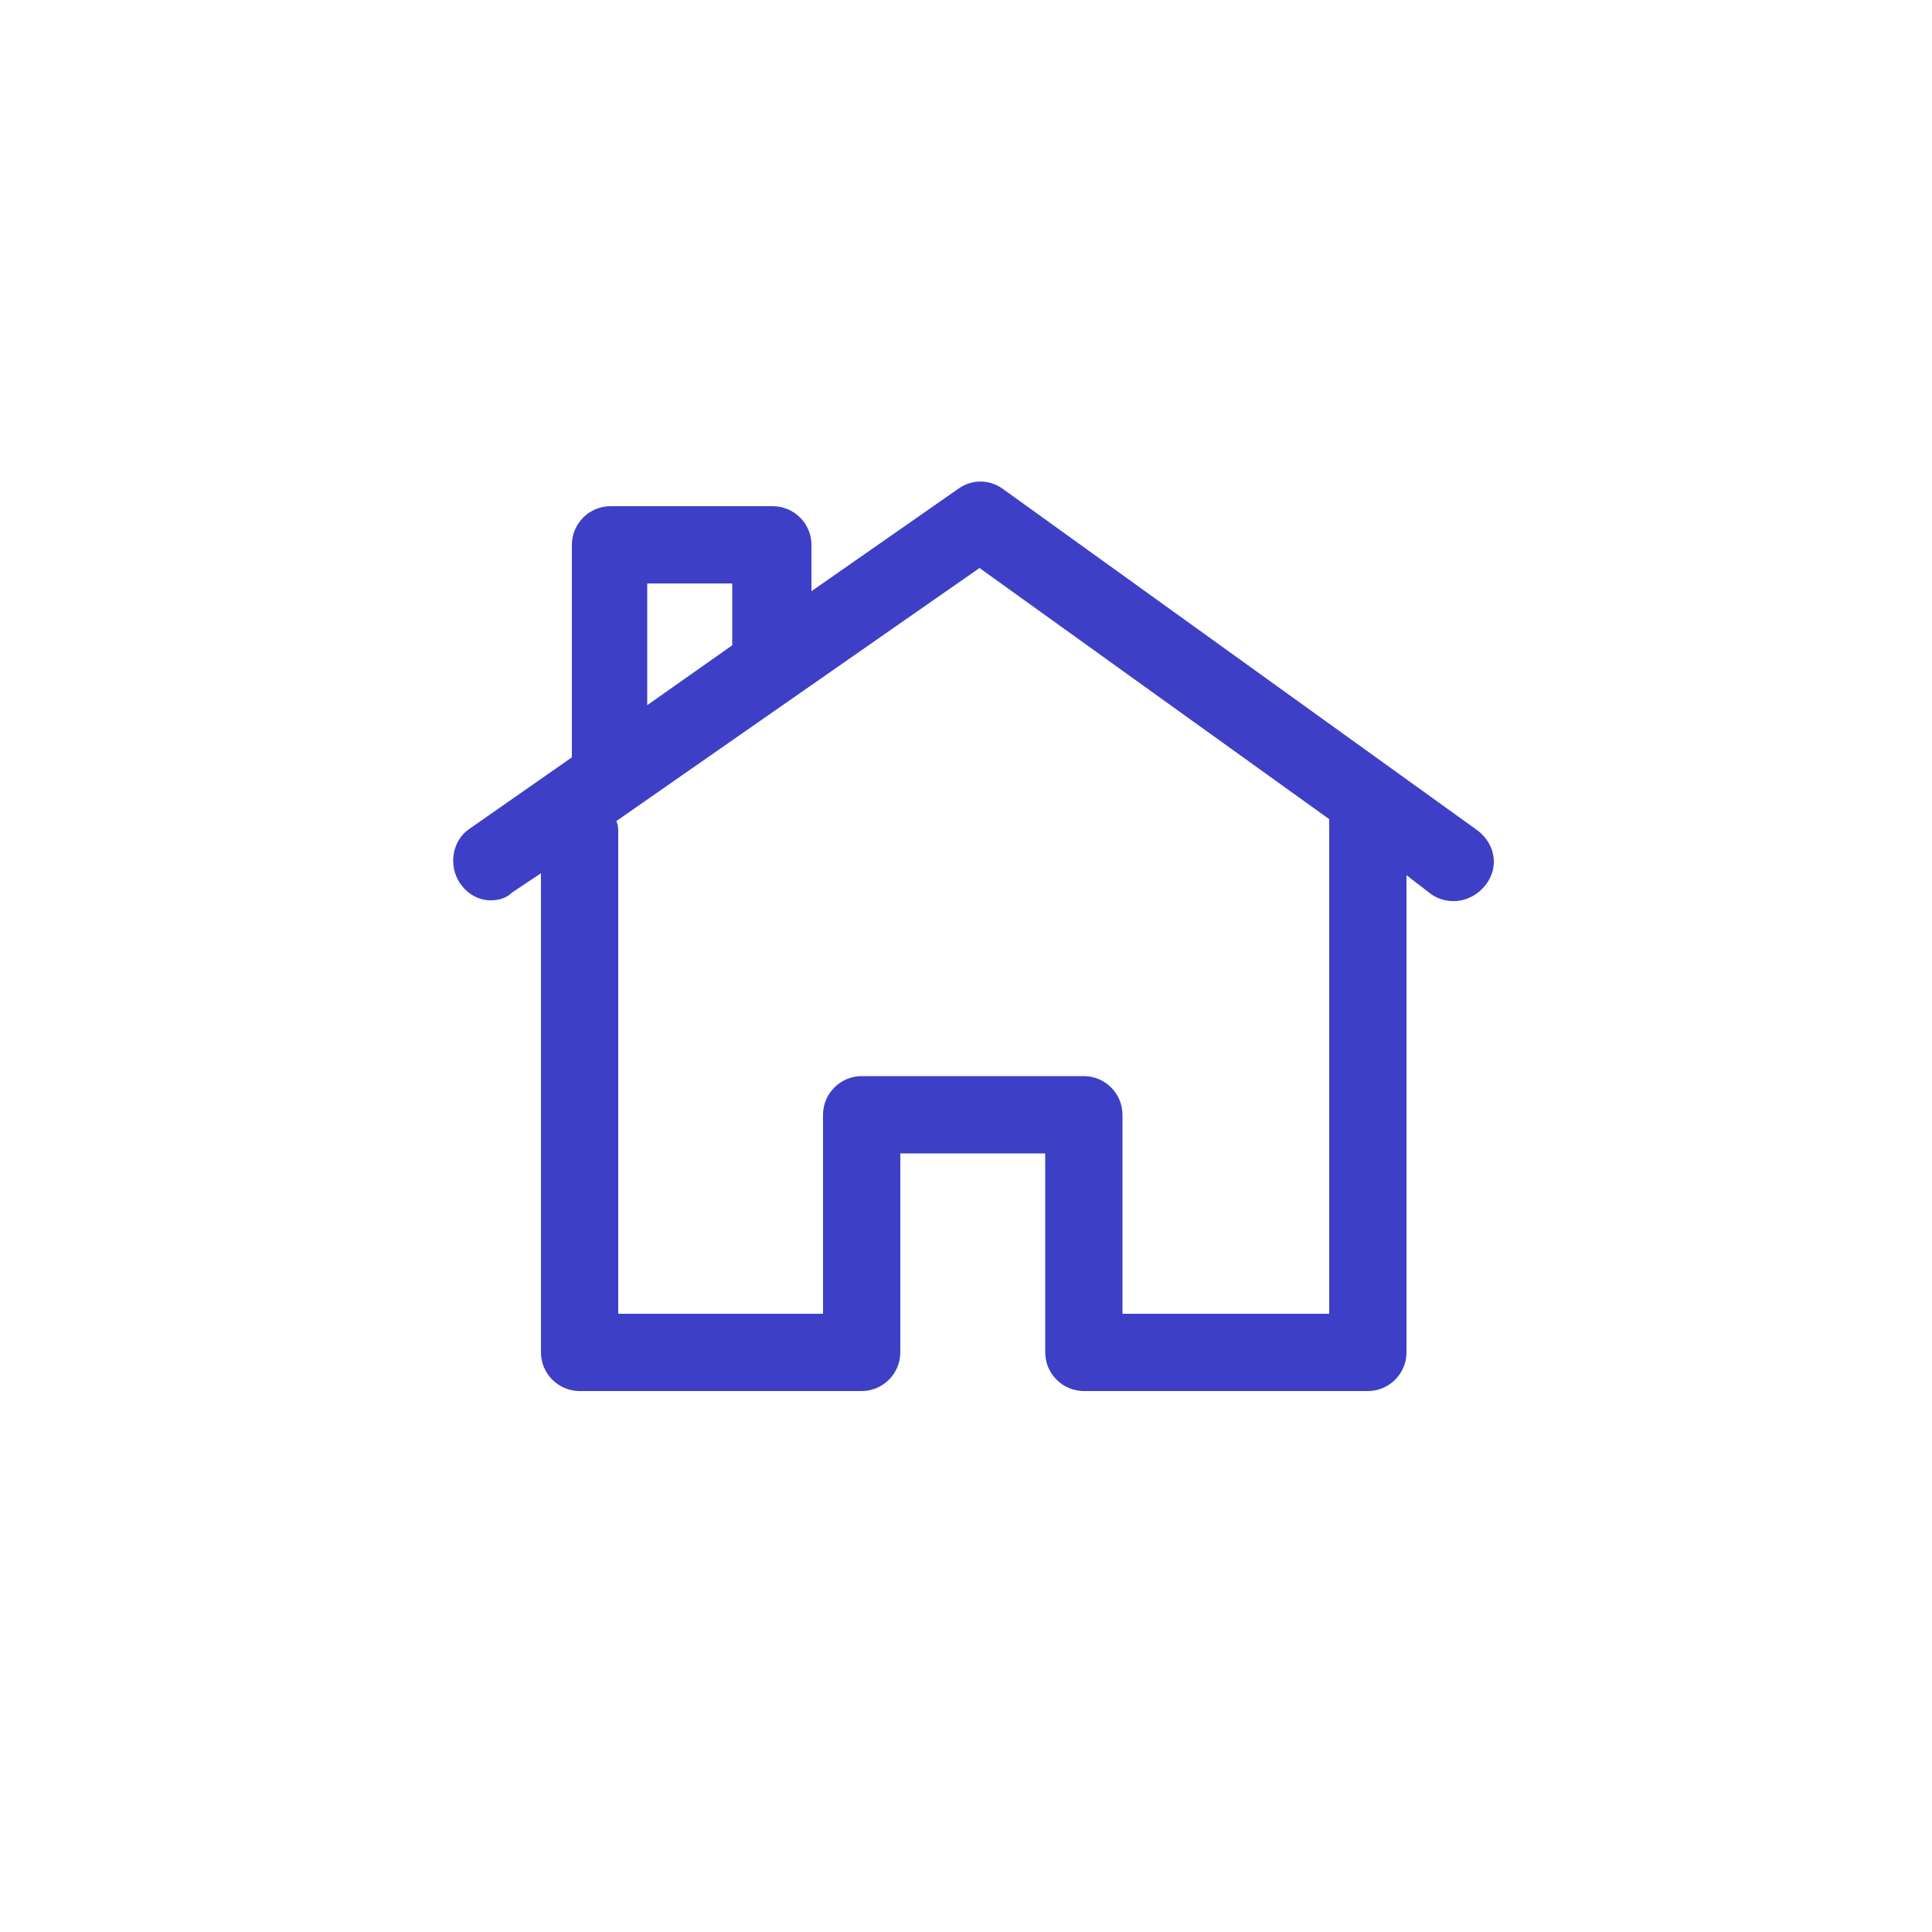 <svg xmlns="http://www.w3.org/2000/svg" xmlns:xlink="http://www.w3.org/1999/xlink" version="1.1" x="0px" y="0px" viewBox="-255 347 100 100" enable-background="new -255 347 100 100" xml:space="preserve"><path fill="#3D40C6" d="M-178.5,390l-24.6-17.7c-0.7-0.5-1.6-0.5-2.3,0l-7.6,5.3v-2.4c0-1.1-0.9-2-2-2h-8.4c-1.1,0-2,0.9-2,2v11  c0,0,0,0,0,0l-5.3,3.7c-0.9,0.6-1.1,1.9-0.5,2.8c0.4,0.6,1,0.9,1.6,0.9c0.4,0,0.8-0.1,1.1-0.4l1.5-1V417c0,1.1,0.9,2,2,2h14.6  c1.1,0,2-0.9,2-2v-10.3h7.5V417c0,1.1,0.9,2,2,2h14.7c1.1,0,2-0.9,2-2v-24.7l1.3,1c0.9,0.6,2.1,0.4,2.8-0.5  C-177.4,391.9-177.6,390.7-178.5,390z M-221.5,377.2h4.4v3.2l-4.4,3.1V377.2z M-186.2,415h-10.7v-10.3c0-1.1-0.9-2-2-2h-11.5  c-1.1,0-2,0.9-2,2V415H-223v-24.9c0-0.2,0-0.4-0.1-0.6l18.8-13.1l18.1,13V415z"></path></svg>